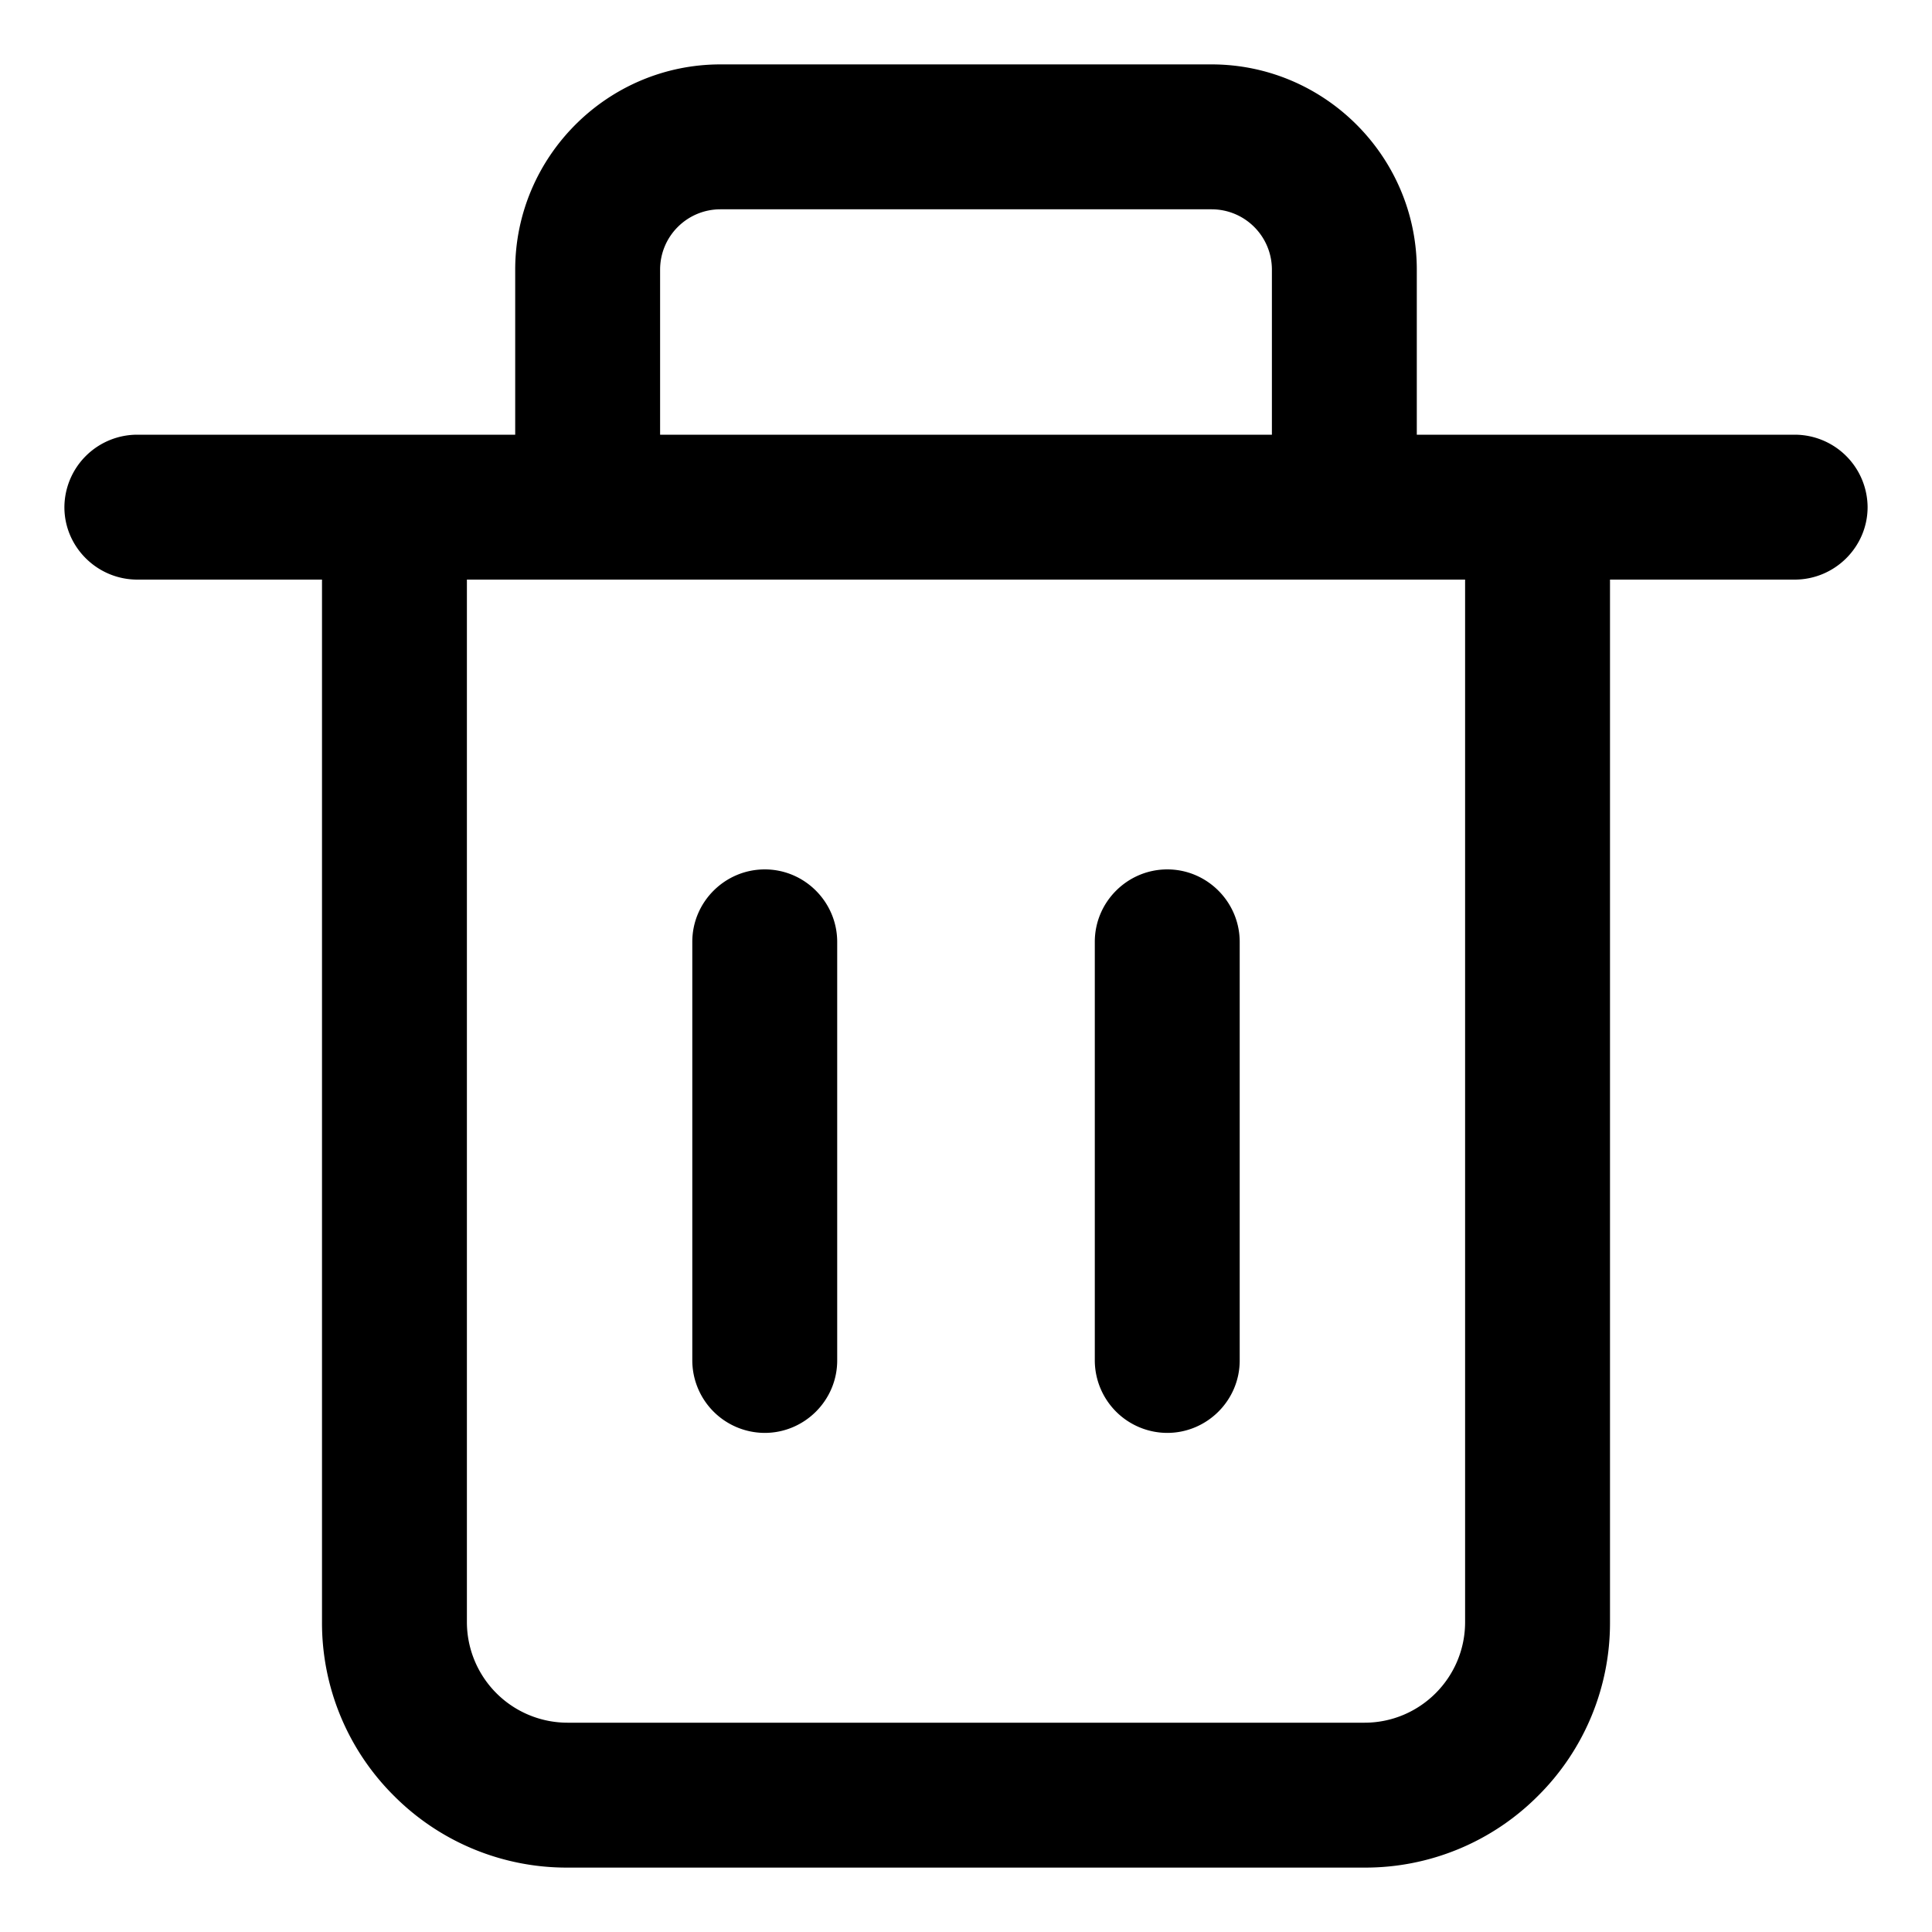 <?xml version="1.0" standalone="no"?><!DOCTYPE svg PUBLIC "-//W3C//DTD SVG 1.1//EN" "http://www.w3.org/Graphics/SVG/1.1/DTD/svg11.dtd"><svg width="200px" height="200px" viewBox="0 0 1024 1024" version="1.1" xmlns="http://www.w3.org/2000/svg"><path d="M405.367 759.467a38.502 38.502 0 0 1-38.434-38.434V499.166c0-21.095 17.272-38.366 38.434-38.366 21.095 0 38.366 17.271 38.366 38.434v221.867c0 21.094-17.271 38.366-38.434 38.366z m213.334 0a38.502 38.502 0 0 1-38.434-38.434V499.166c0-21.095 17.271-38.366 38.434-38.366 21.094 0 38.366 17.271 38.366 38.434v221.867c0 21.094-17.272 38.366-38.434 38.366zM951.228 230.4H750.933v-87.45c0-59.938-48.879-108.817-108.817-108.817H381.884c-59.938 0-108.817 48.88-108.817 108.817v87.45H72.772a38.639 38.639 0 0 0-38.639 38.434c0 21.095 17.408 38.366 38.64 38.366h97.894v552.55a129.16 129.16 0 0 0 38.092 92.024 129.16 129.16 0 0 0 92.024 38.093h422.434a129.16 129.16 0 0 0 92.024-38.093 129.16 129.16 0 0 0 38.092-92.024V307.2h97.895c21.23 0 38.639-17.271 38.639-38.434a38.639 38.639 0 0 0-38.64-38.366z m-601.361-87.45c0-17.749 14.336-32.017 32.017-32.017h260.232c17.75 0 32.017 14.336 32.017 32.017v87.45H349.867v-87.45z m426.666 716.8c0 29.423-23.893 53.317-53.316 53.317H300.783a53.385 53.385 0 0 1-53.316-53.317V307.2h529.066v552.55z" /></svg>